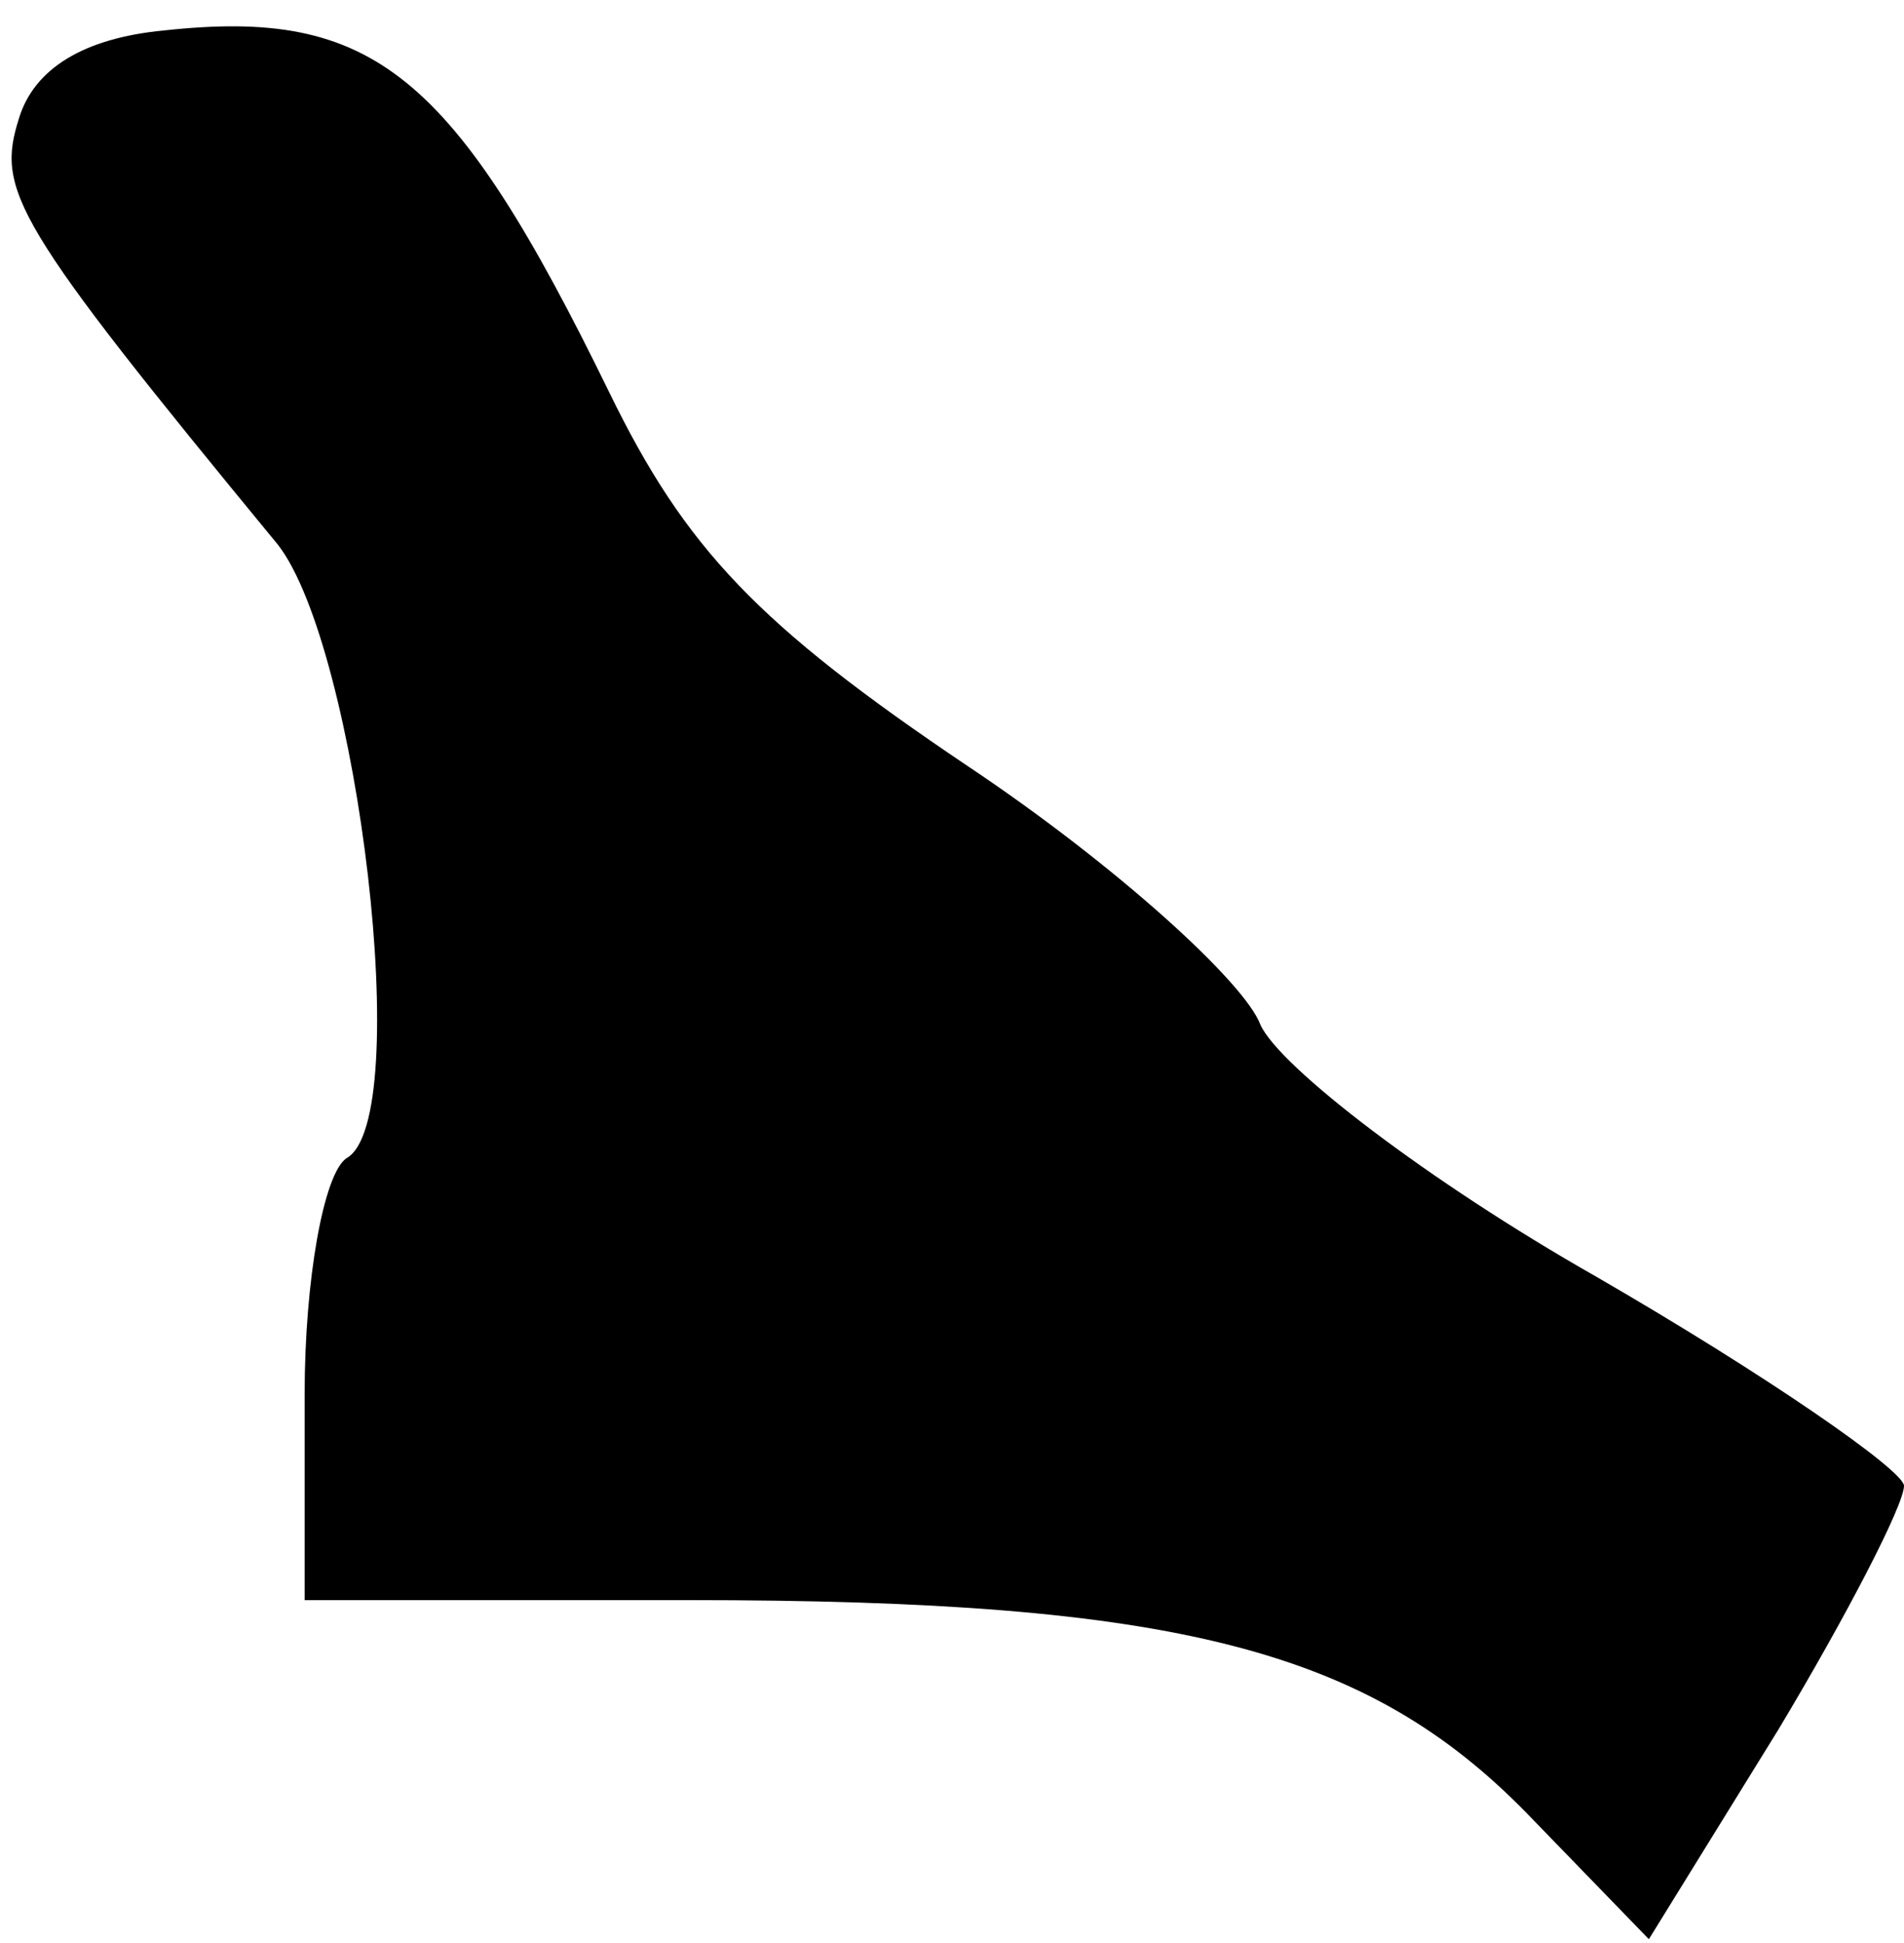 <?xml version="1.0" standalone="no"?>
<!DOCTYPE svg PUBLIC "-//W3C//DTD SVG 20010904//EN"
 "http://www.w3.org/TR/2001/REC-SVG-20010904/DTD/svg10.dtd">
<svg version="1.0" xmlns="http://www.w3.org/2000/svg"
 width="50pt" height="51pt" viewBox="0 0 50 51"
 preserveAspectRatio="xMidYMid meet">
<g transform="translate(0,51) scale(0.1,-0.1)"
fill="#000000" stroke="none">
<path fill="#000000" stroke="none" d="M43 502 c-21 -2 -34 -10 -38 -23 -6
-19 -2 -27 68 -112 21 -27 36 -151 18 -161 -6 -4 -11 -32 -11 -62 l0 -54 101
0 c128 0 178 -13 220 -56 l32 -33 34 55 c18 30 33 59 33 64 0 4 -36 29 -81 55
-44 25 -83 55 -88 66 -4 11 -38 42 -77 68 -55 37 -74 57 -94 98 -41 84 -62
101 -117 95z"/>
</g>
</svg>
